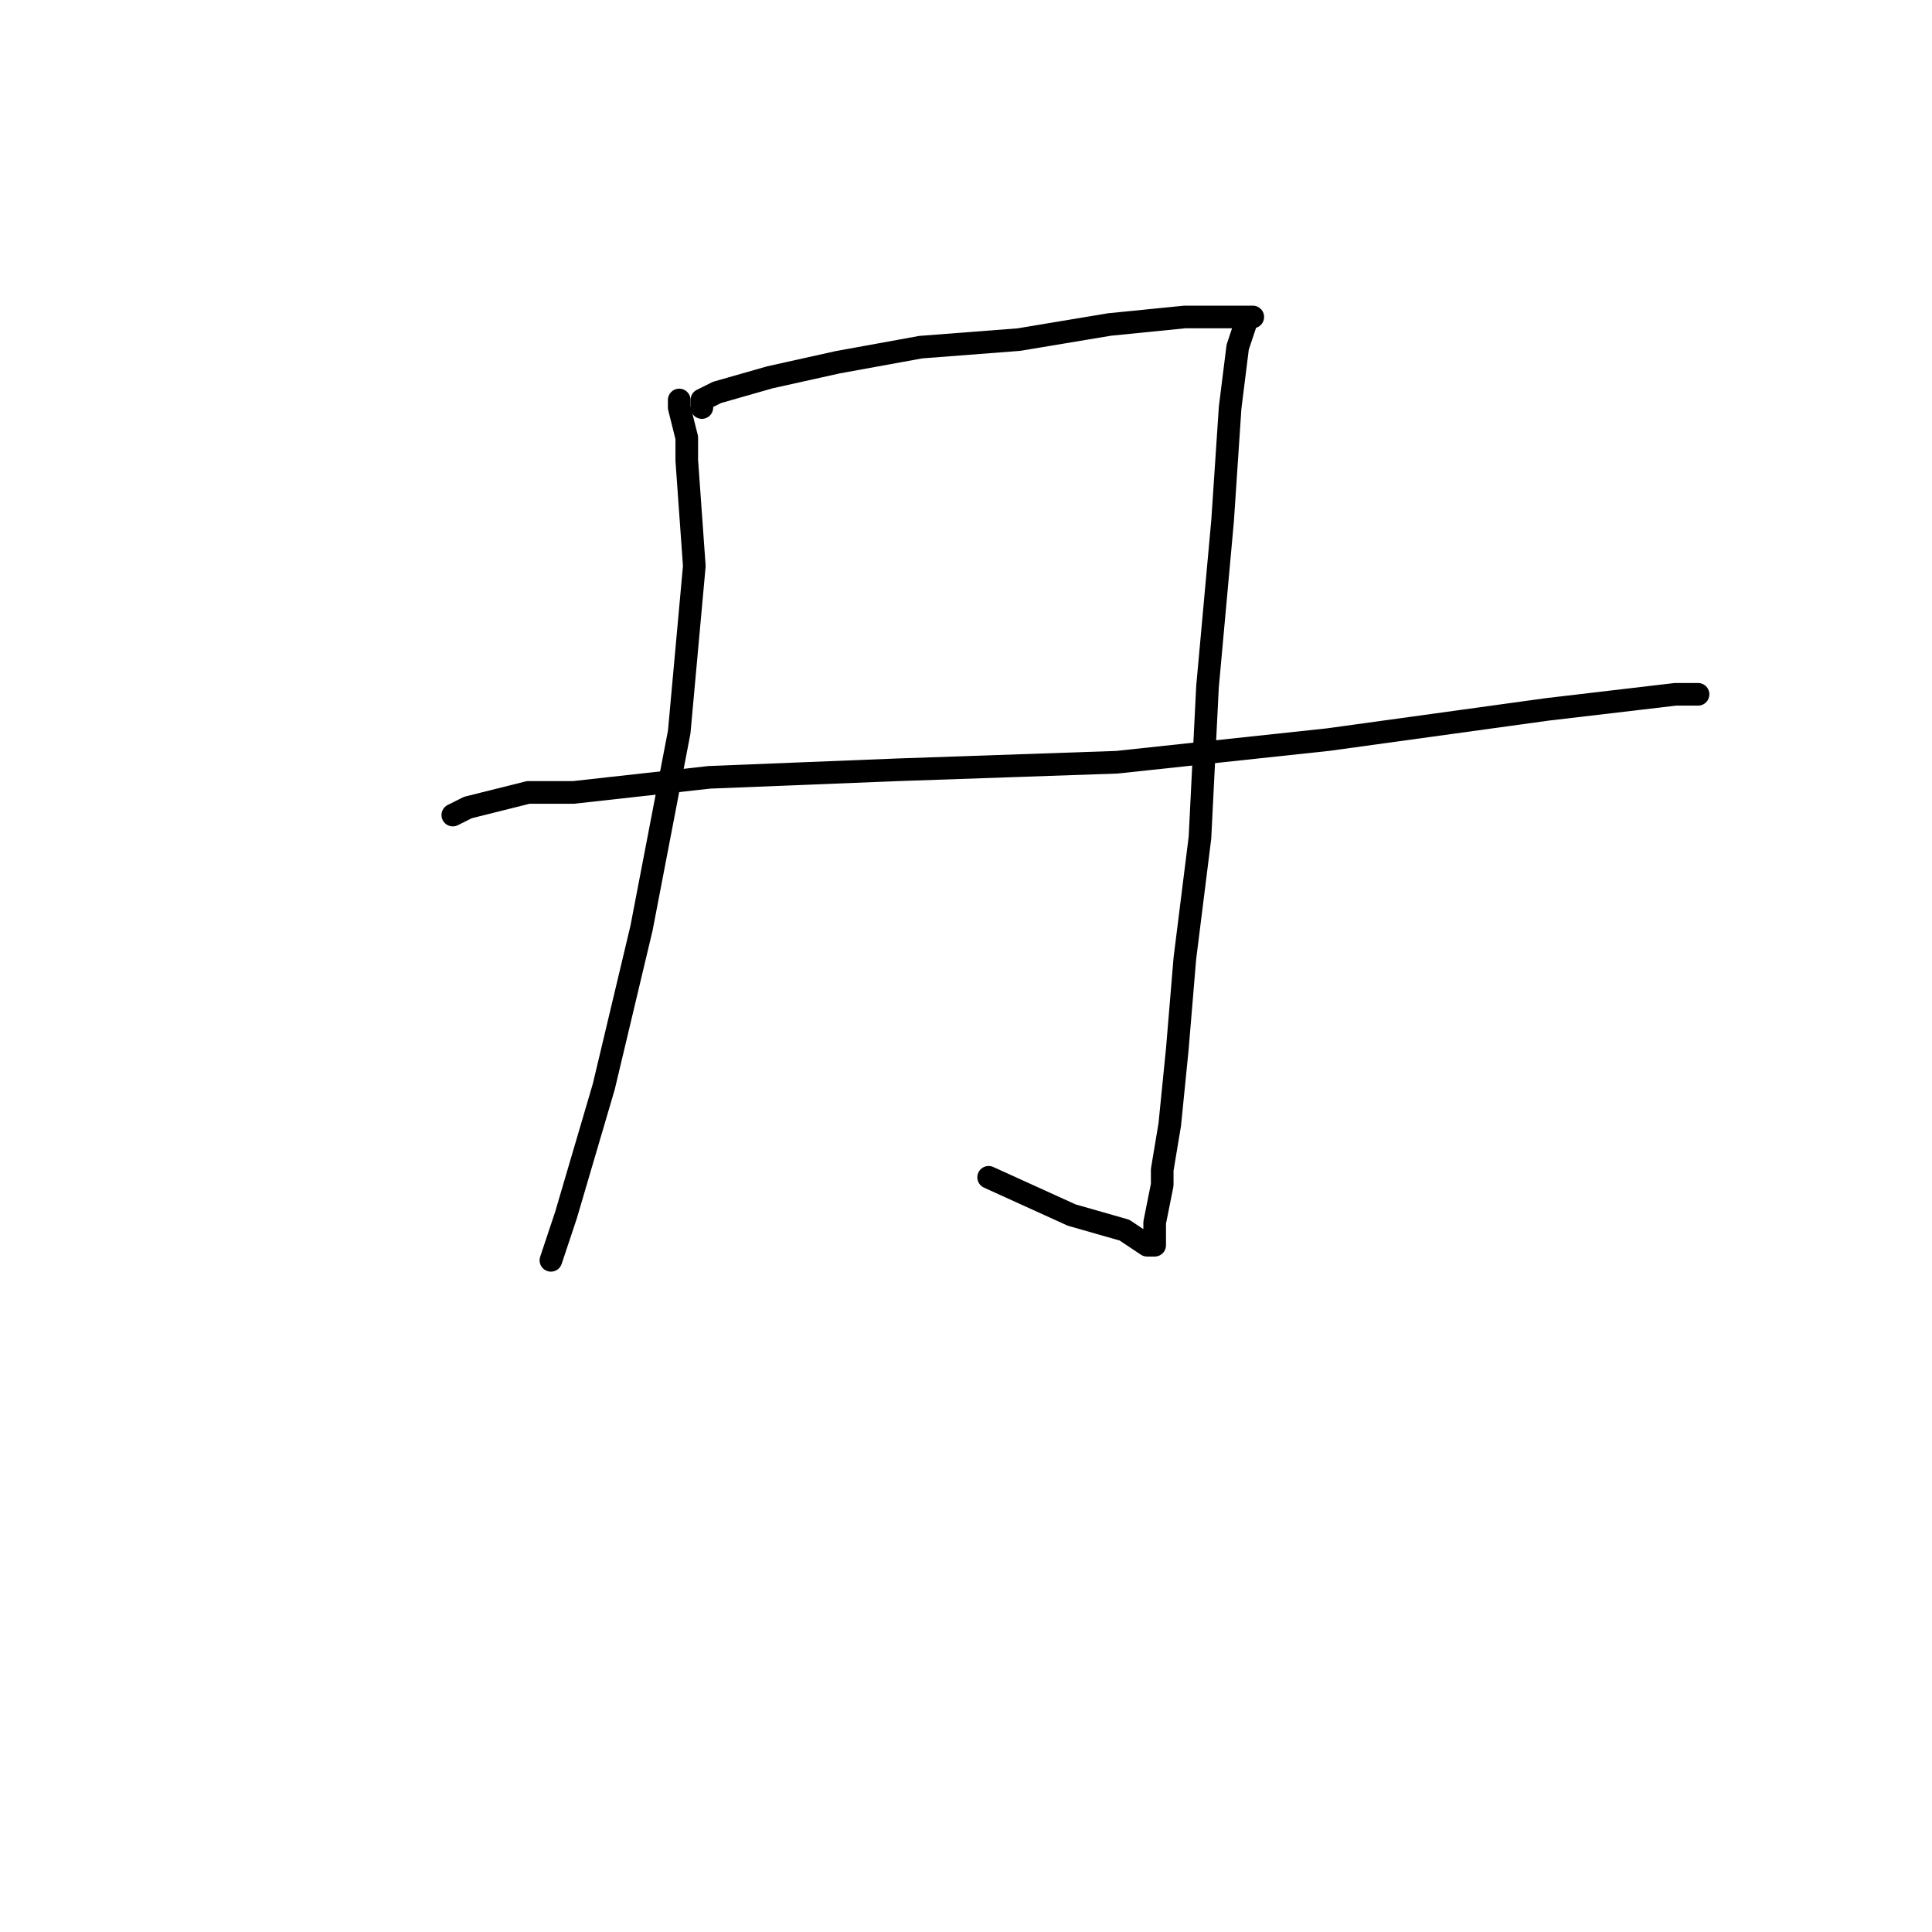 <?xml version="1.0" standalone="no"?>
    <svg width="256" height="256" xmlns="http://www.w3.org/2000/svg" version="1.1">
    <polyline stroke="black" stroke-width="3" stroke-linecap="round" fill="transparent" stroke-linejoin="round" points="90 53 90 54 91 58 91 61 92 75 90 97 85 123 80 144 75 161 73 167 73 167 " />
        <polyline stroke="black" stroke-width="3" stroke-linecap="round" fill="transparent" stroke-linejoin="round" points="93 54 93 53 95 52 102 50 111 48 122 46 135 45 147 43 157 42 163 42 165 42 166 42 165 42 165 43 164 46 163 54 162 69 160 91 159 111 157 127 156 139 155 149 154 155 154 157 153 162 153 164 153 165 152 165 149 163 142 161 131 156 131 156 " />
        <polyline stroke="black" stroke-width="3" stroke-linecap="round" fill="transparent" stroke-linejoin="round" points="60 108 62 107 70 105 76 105 94 103 119 102 148 101 176 98 205 94 222 92 225 92 225 92 " />
        </svg>